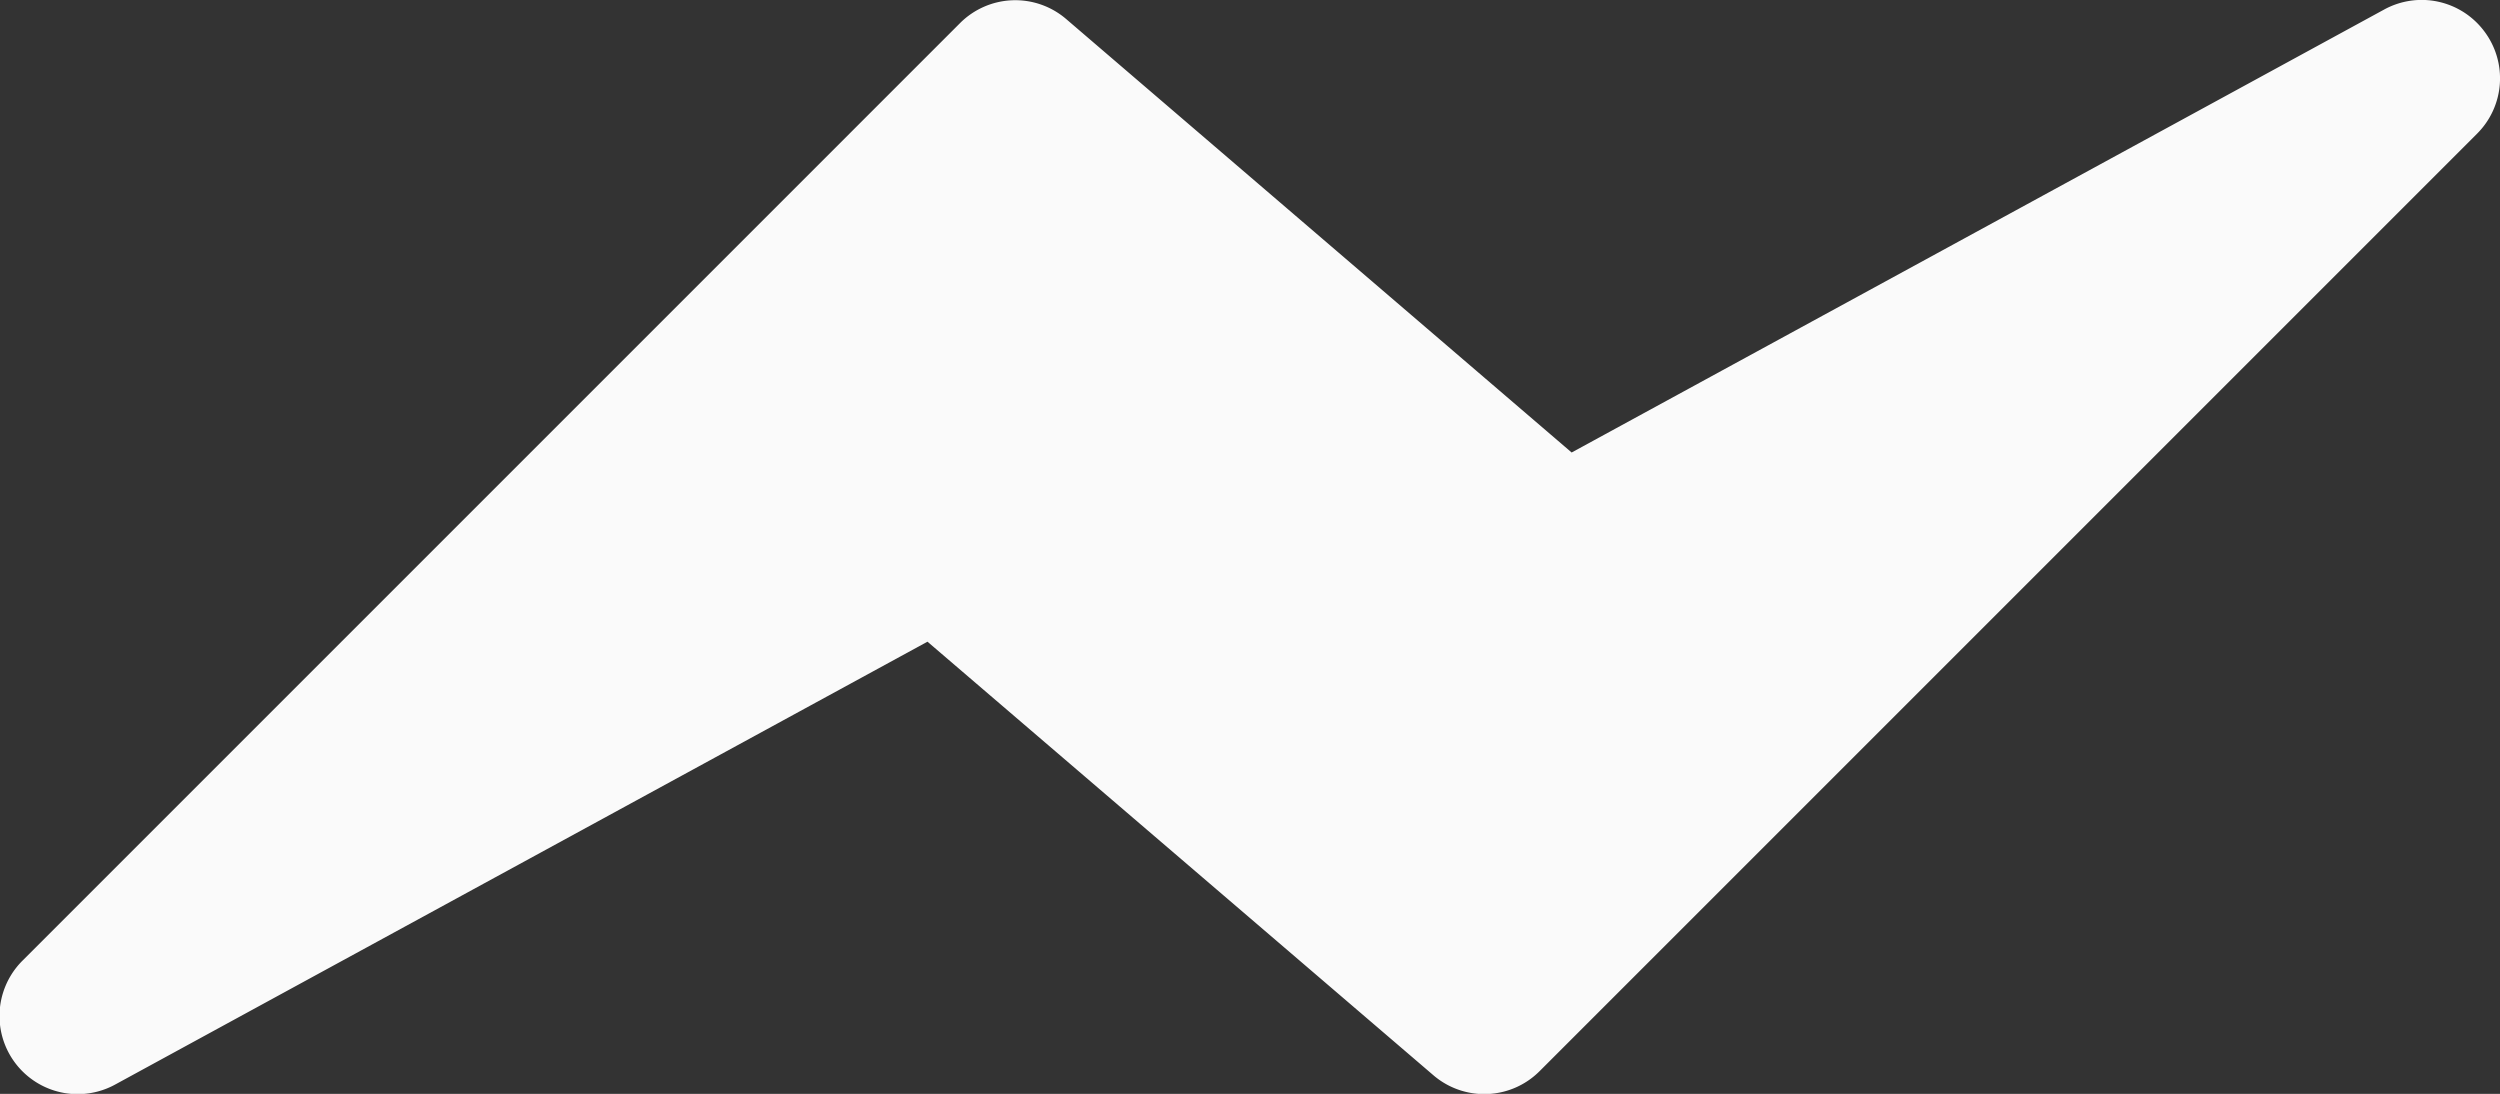 <svg xmlns="http://www.w3.org/2000/svg" width="42.392" height="18.548" viewBox="0 0 42.392 18.548"><rect x="0" y="0" width="42.392" height="18.548" fill="#333333" stroke="none"/><path d="M127.5,171.227a1.325,1.325,0,0,0-1.7-.371l-13.777,7.511-8.571-7.35a1.325,1.325,0,0,0-1.8.069l-15.9,15.9a1.325,1.325,0,0,0,1.571,2.1l13.777-7.511,8.579,7.352a1.325,1.325,0,0,0,1.8-.069l15.9-15.9A1.325,1.325,0,0,0,127.5,171.227Z" transform="translate(-85.373 -170.694)" fill="#fafafa"/></svg>